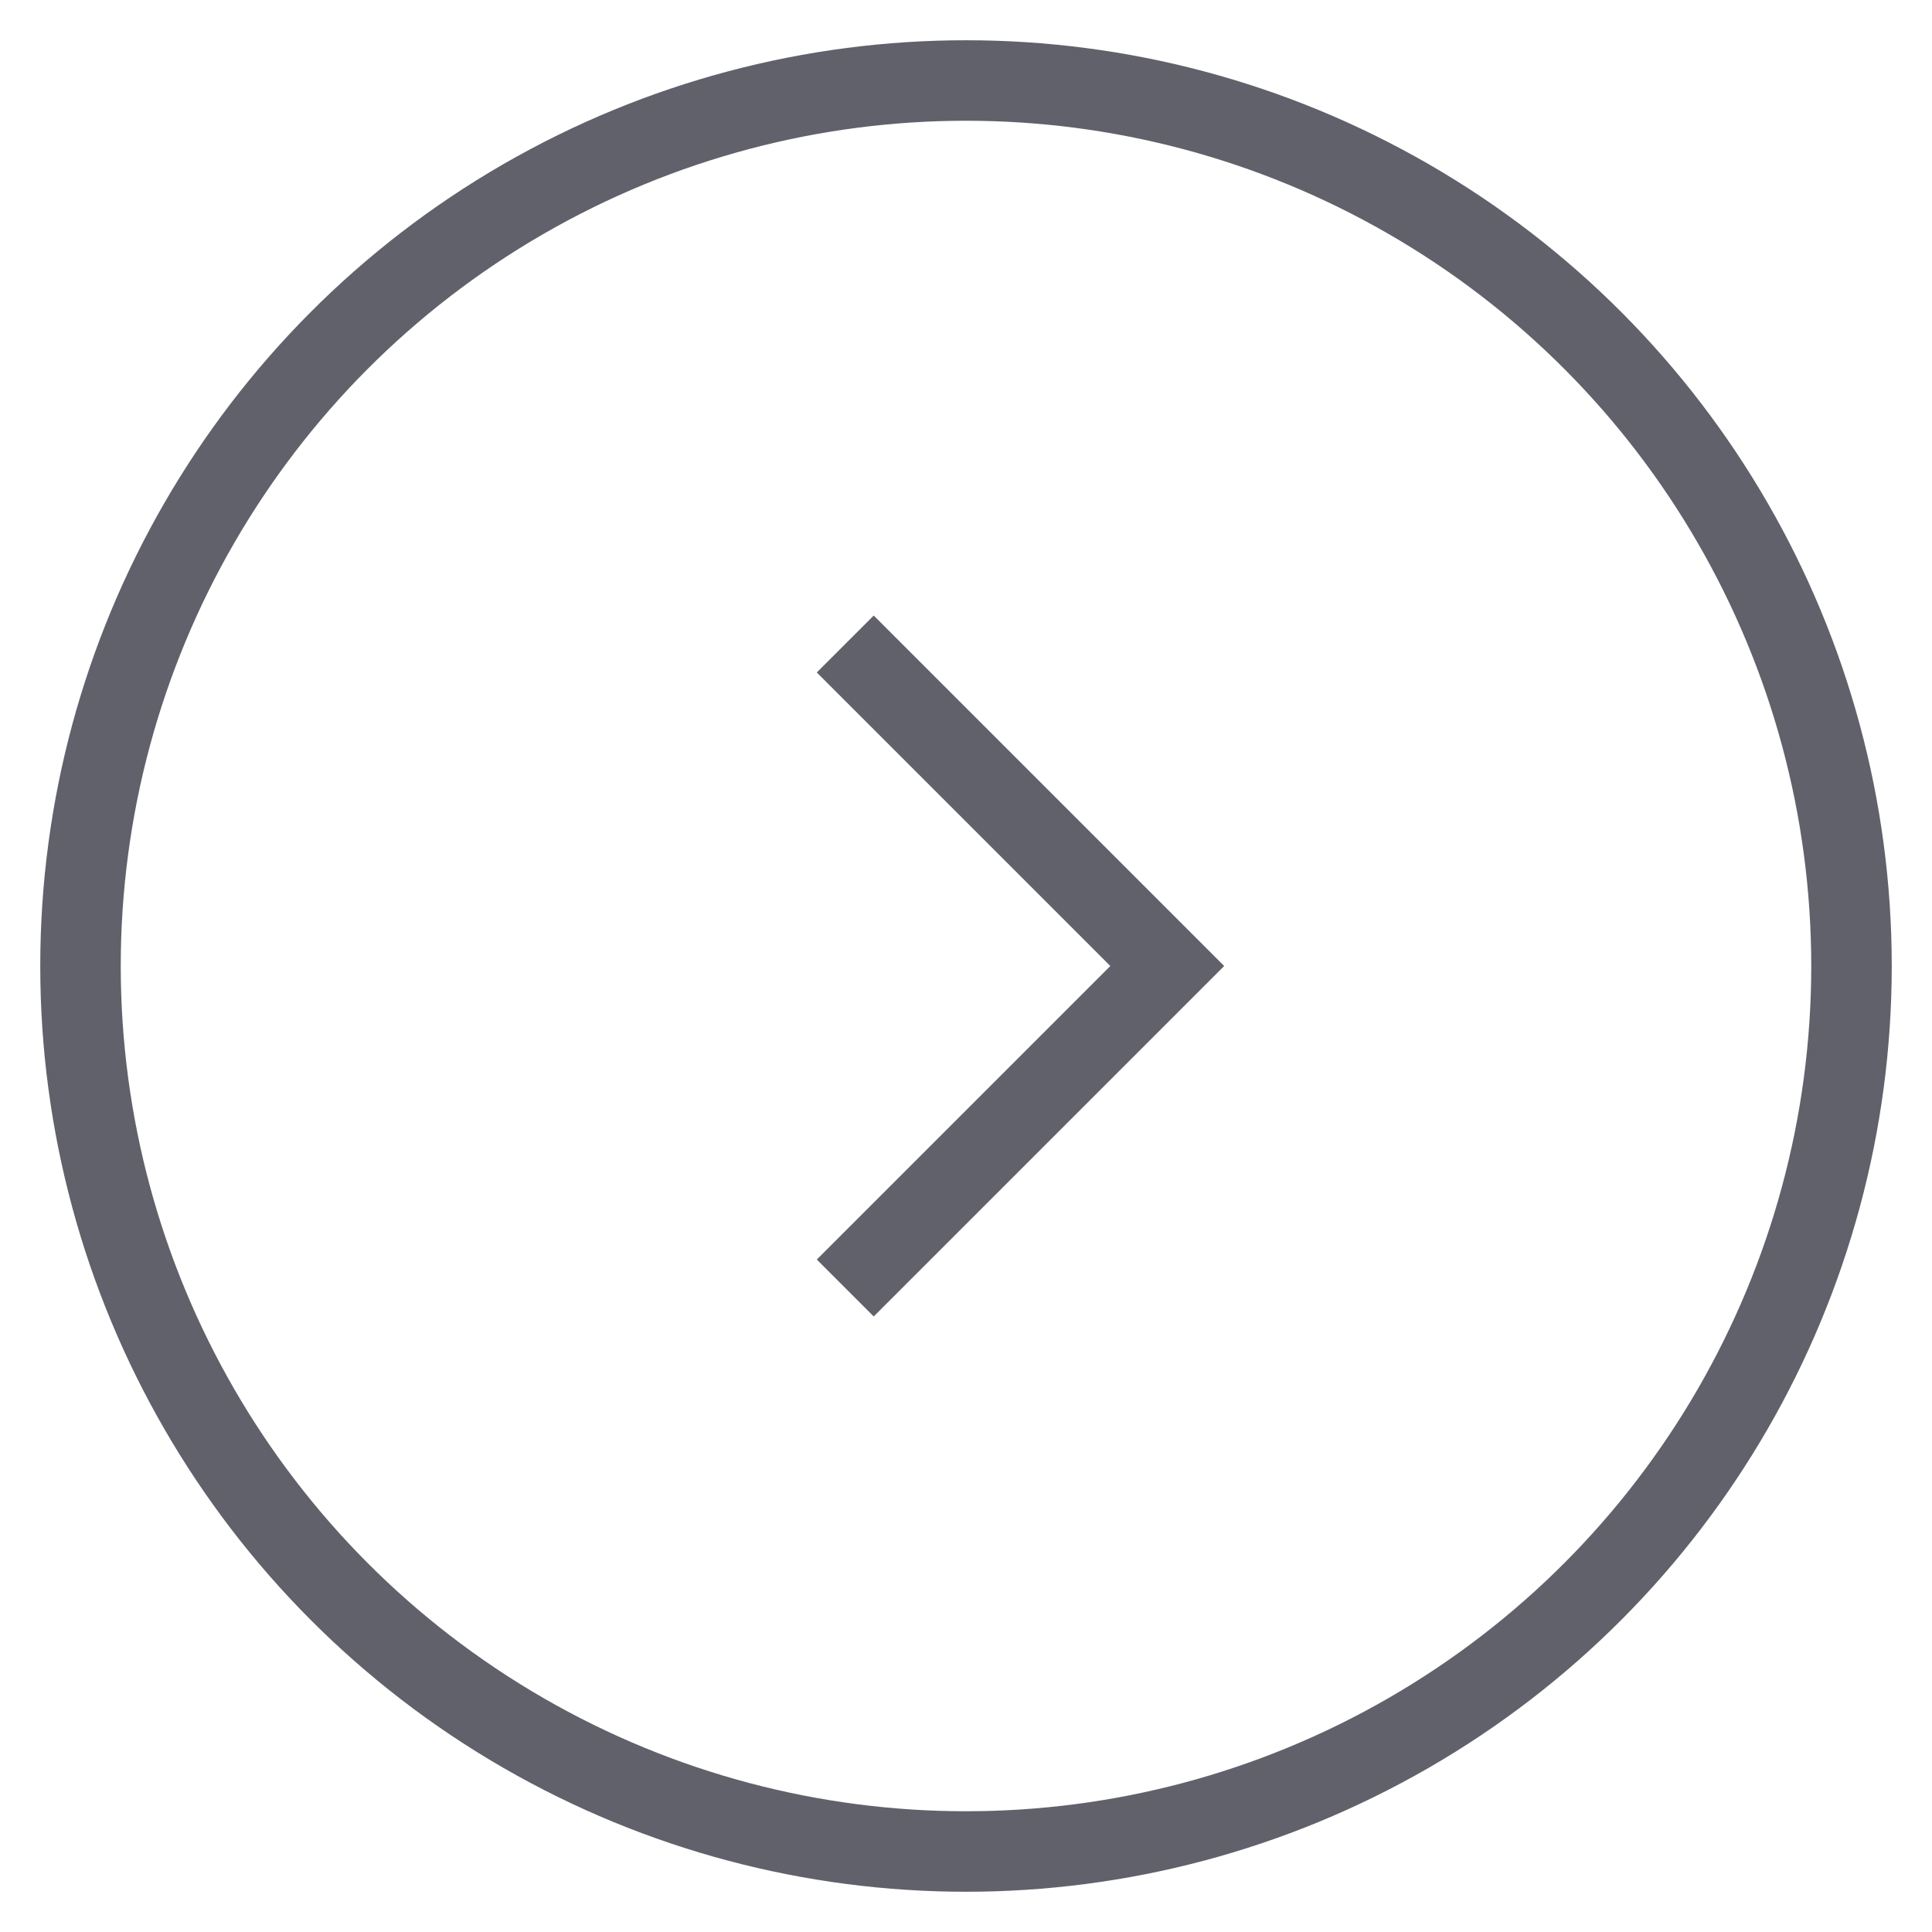 <svg xmlns="http://www.w3.org/2000/svg" height="24" width="24" viewBox="0 0 48 48"><circle fill="none" stroke="#61616b" stroke-width="2" cx="24" cy="24" r="22"></circle> <polyline data-color="color-2" fill="none" stroke="#61616b" stroke-width="2" points=" 21,16 29,24 21,32 "></polyline></svg>
